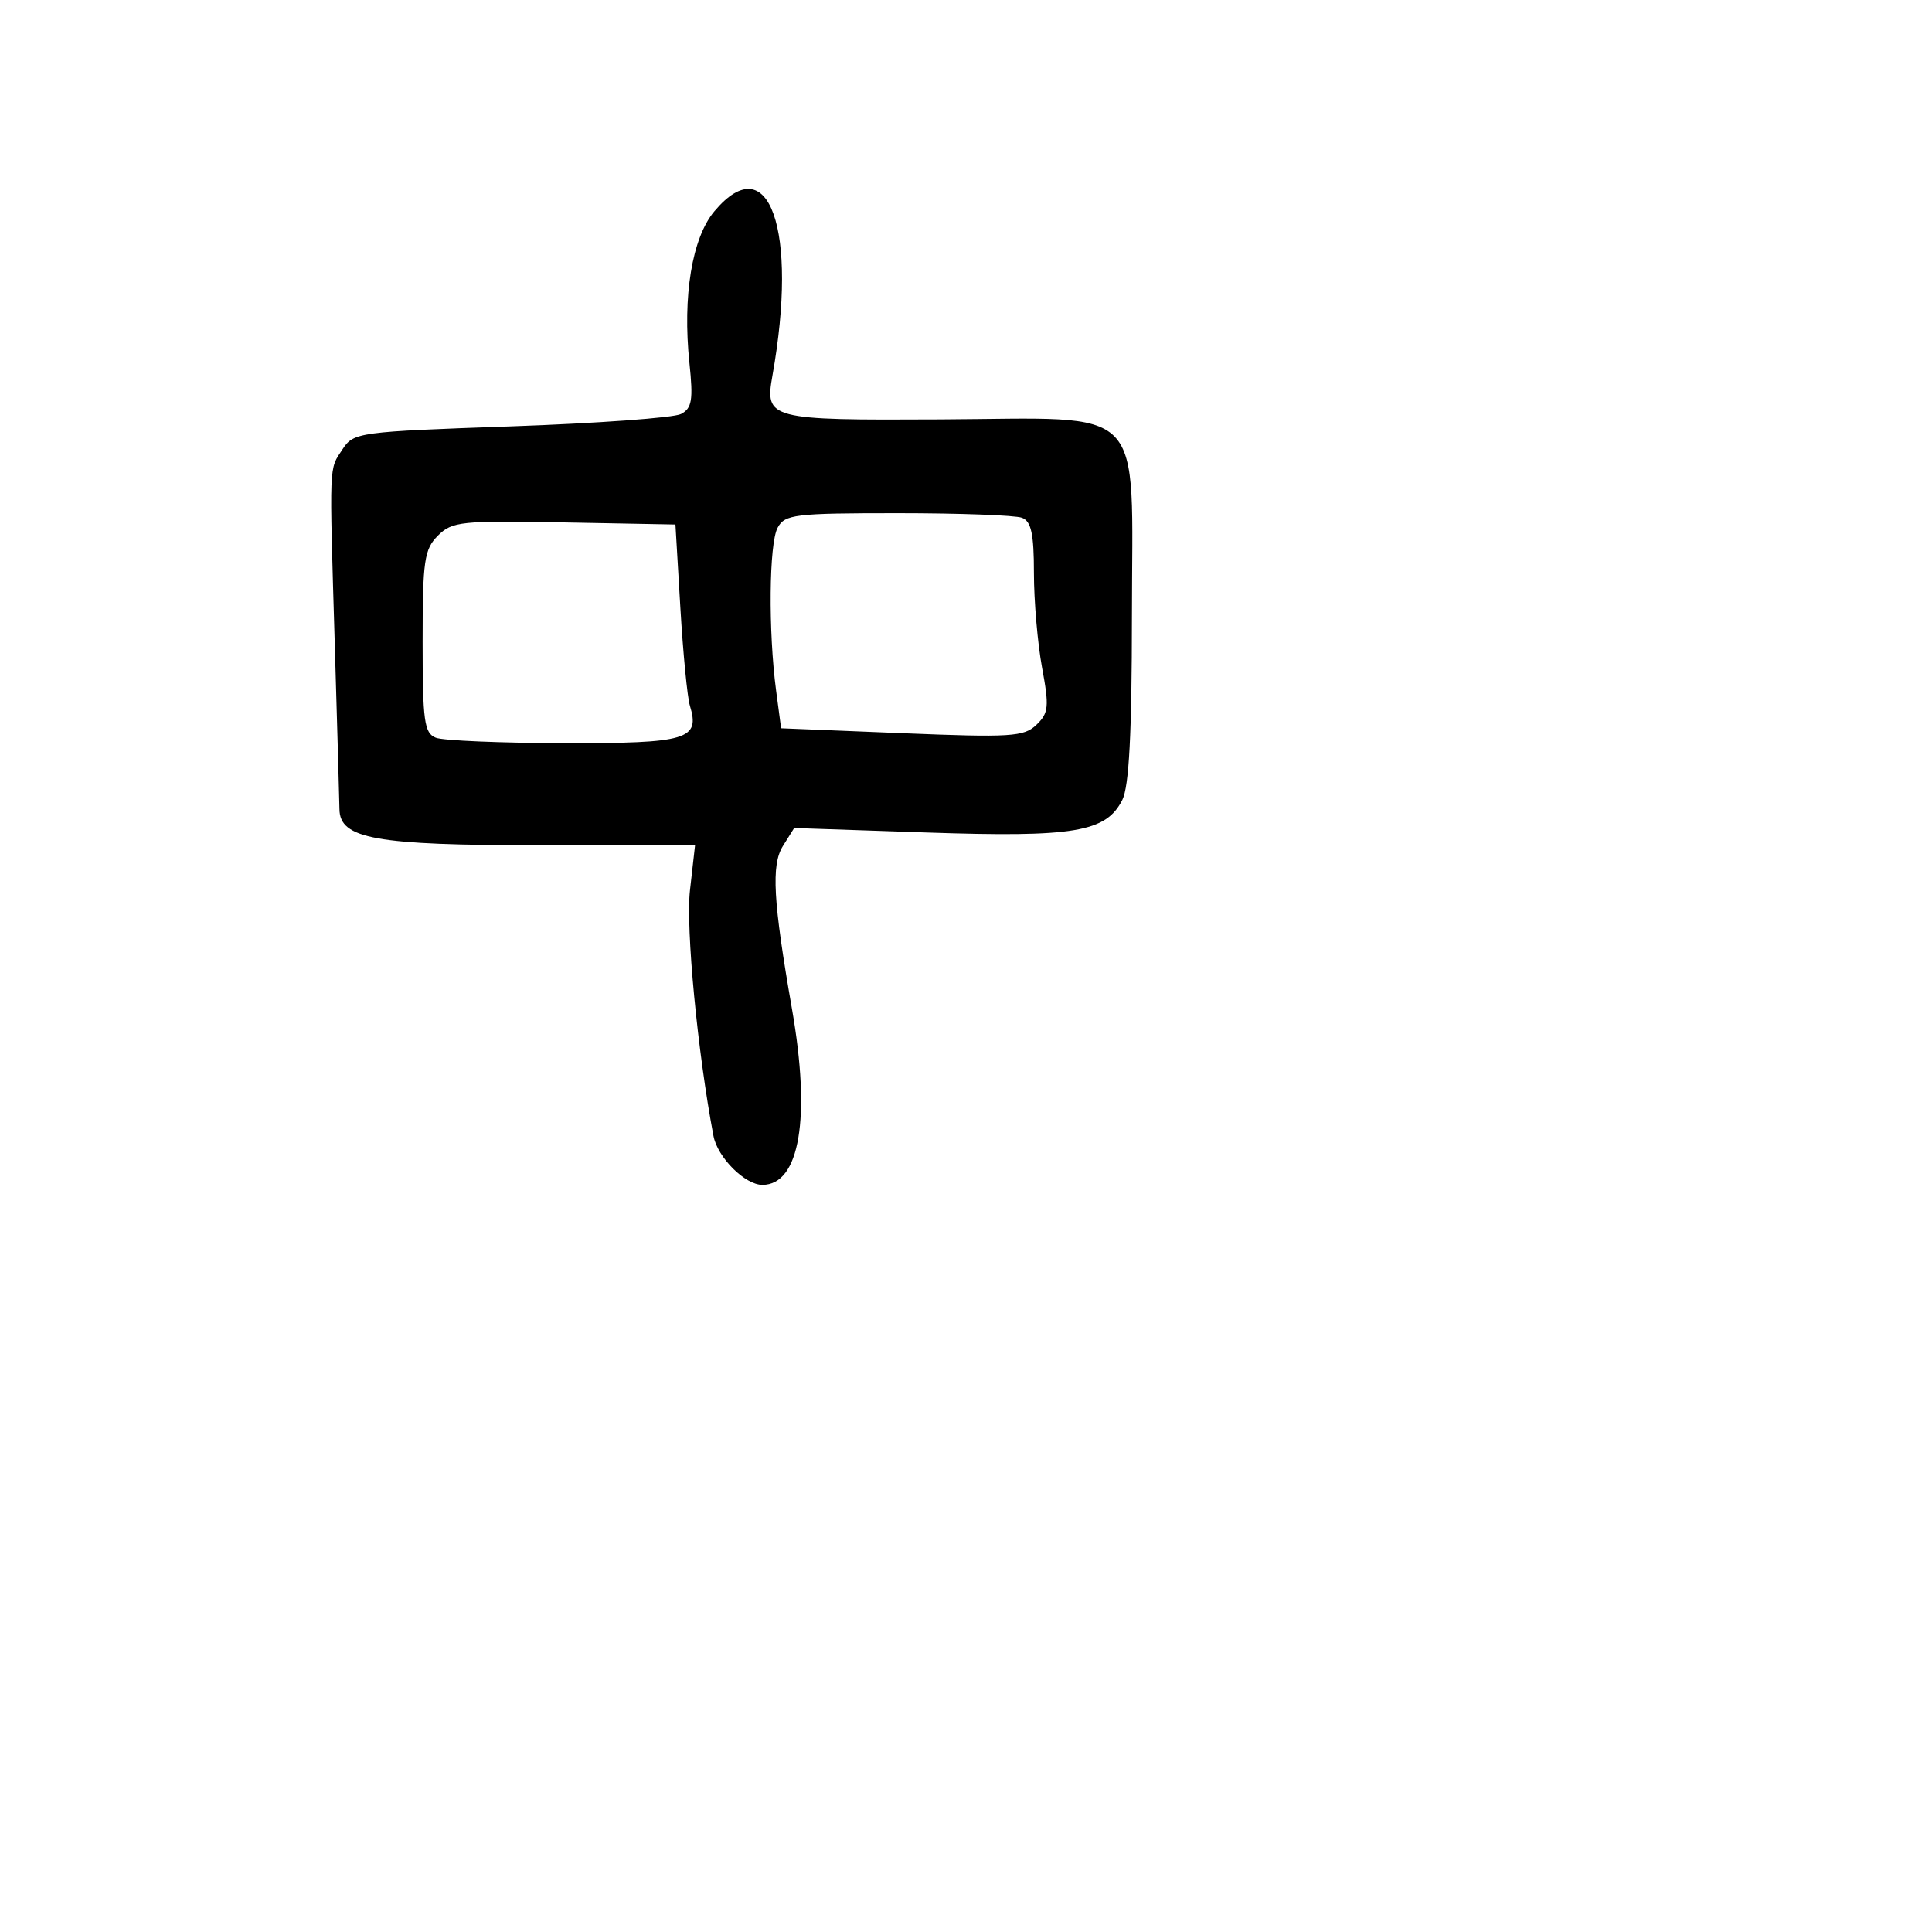 <svg xmlns="http://www.w3.org/2000/svg" width="256" height="256" viewBox="0 0 256 256" version="1.1">
	<path d="M 94.662 27.990 C 91.699 31.511, 90.427 39.240, 91.352 48.093 C 91.867 53.024, 91.690 54.092, 90.232 54.858 C 89.279 55.357, 79.140 56.094, 67.700 56.495 C 47.491 57.203, 46.857 57.289, 45.395 59.521 C 43.577 62.295, 43.632 60.908, 44.364 85.500 C 44.691 96.500, 44.968 106.276, 44.980 107.224 C 45.026 111.150, 49.745 112, 71.500 112 L 92.099 112 91.426 117.955 C 90.858 122.975, 92.431 139.438, 94.539 150.520 C 95.079 153.364, 98.714 157, 101.016 157 C 105.973 157, 107.467 148.129, 104.941 133.689 C 102.442 119.398, 102.175 114.608, 103.737 112.108 L 105.232 109.717 122.866 110.314 C 142.319 110.973, 146.557 110.266, 148.709 106 C 149.608 104.219, 149.975 97.231, 149.985 81.702 C 150.005 53.067, 152.298 55.428, 124.593 55.571 C 101.867 55.689, 101.324 55.547, 102.354 49.761 C 105.796 30.432, 101.896 19.393, 94.662 27.990 M 103.035 69.934 C 101.900 72.055, 101.794 83.624, 102.838 91.500 L 103.500 96.500 119.500 97.150 C 133.934 97.736, 135.679 97.628, 137.327 96.045 C 138.955 94.482, 139.037 93.651, 138.077 88.461 C 137.485 85.255, 137 79.613, 137 75.923 C 137 70.728, 136.643 69.077, 135.418 68.607 C 134.548 68.273, 127.139 68, 118.953 68 C 105.262 68, 103.987 68.155, 103.035 69.934 M 58.027 70.973 C 56.216 72.784, 56 74.281, 56 85.031 C 56 95.560, 56.219 97.149, 57.750 97.753 C 58.712 98.133, 66.379 98.456, 74.786 98.472 C 91.104 98.502, 92.792 97.997, 91.413 93.500 C 91.076 92.400, 90.507 86.550, 90.150 80.500 L 89.500 69.500 74.777 69.223 C 61.119 68.967, 59.906 69.094, 58.027 70.973" stroke="none" fill="black" fill-rule="evenodd"/>
</svg>